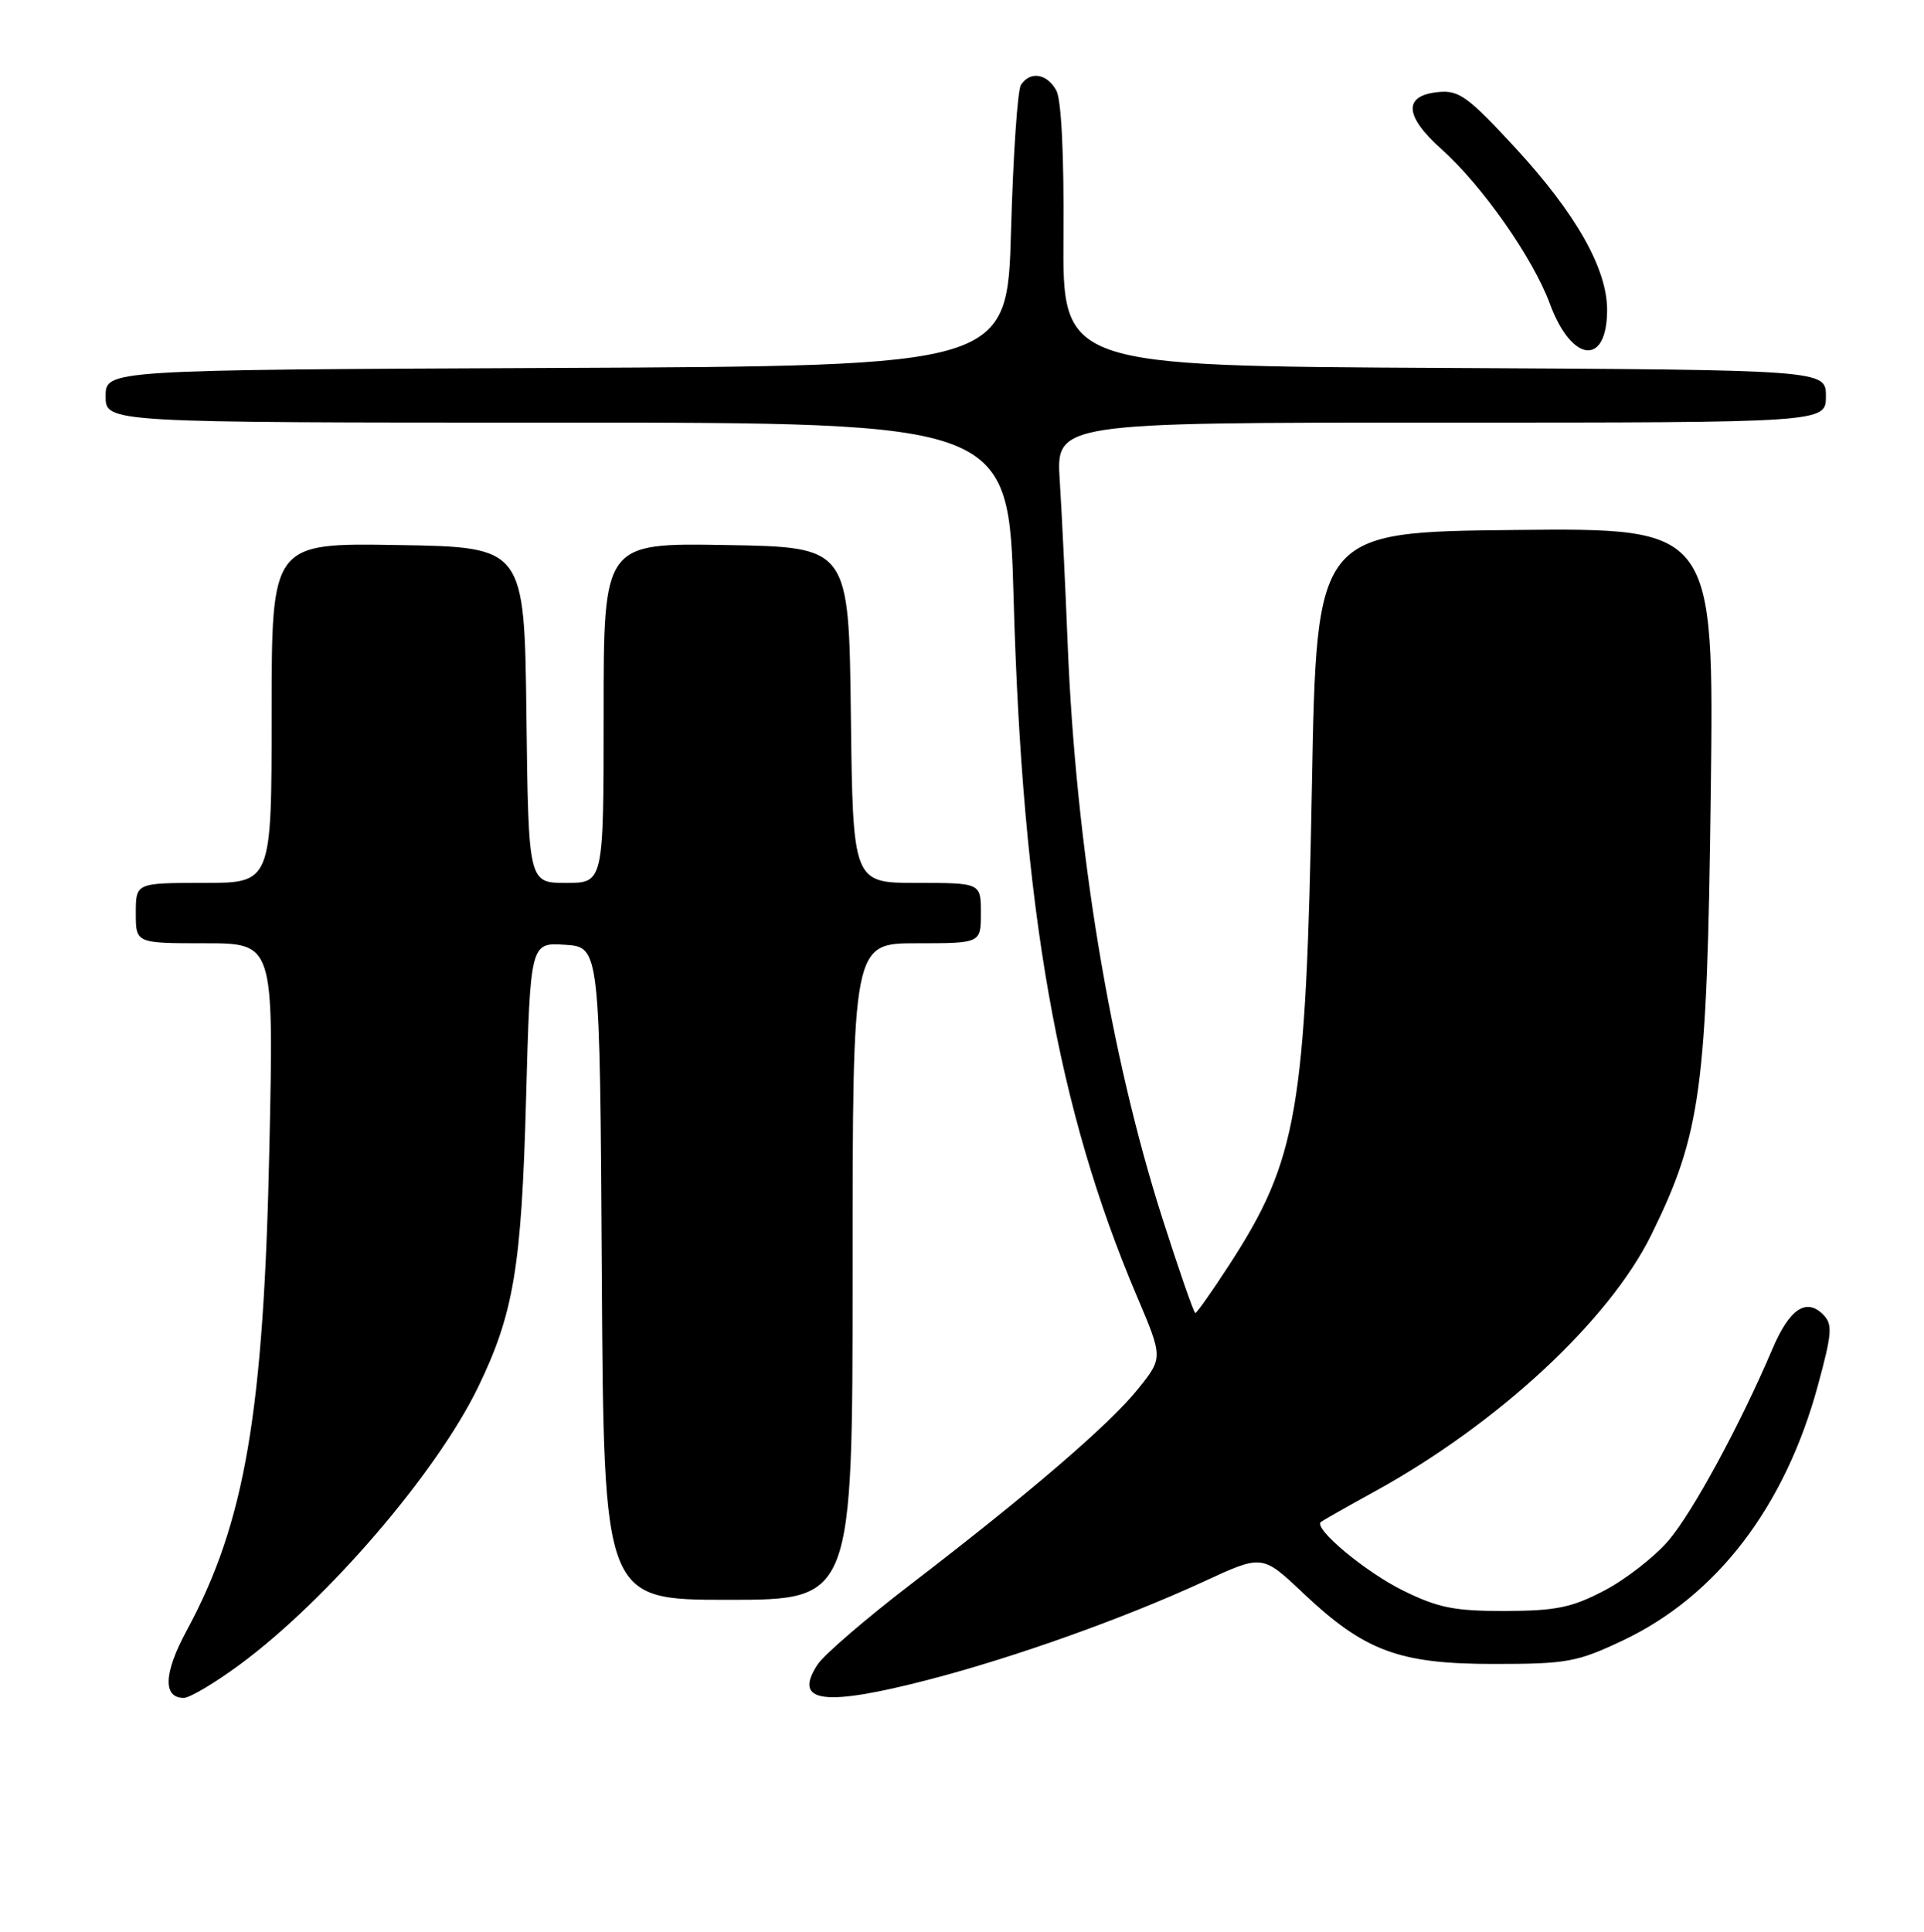 <?xml version="1.0" encoding="UTF-8" standalone="no"?>
<!DOCTYPE svg PUBLIC "-//W3C//DTD SVG 1.1//EN" "http://www.w3.org/Graphics/SVG/1.1/DTD/svg11.dtd" >
<svg xmlns="http://www.w3.org/2000/svg" xmlns:xlink="http://www.w3.org/1999/xlink" version="1.1" viewBox="0 0 255 256">
 <g >
 <path fill="currentColor"
d=" M 31.73 220.62 C 43.36 212.06 57.86 195.18 63.38 183.79 C 68.09 174.05 69.12 167.89 69.72 145.70 C 70.29 124.90 70.29 124.90 74.89 125.20 C 79.50 125.50 79.50 125.50 79.76 168.75 C 80.02 212.00 80.02 212.00 96.51 212.00 C 113.00 212.00 113.00 212.00 113.00 168.50 C 113.00 125.00 113.00 125.00 121.50 125.00 C 130.00 125.00 130.00 125.00 130.00 121.00 C 130.00 117.00 130.00 117.00 121.52 117.00 C 113.04 117.00 113.04 117.00 112.77 94.75 C 112.50 72.50 112.50 72.50 96.25 72.23 C 80.00 71.95 80.00 71.95 80.00 94.48 C 80.00 117.00 80.00 117.00 75.02 117.00 C 70.04 117.00 70.04 117.00 69.77 94.75 C 69.50 72.50 69.50 72.50 52.75 72.23 C 36.00 71.95 36.00 71.95 36.00 94.48 C 36.00 117.00 36.00 117.00 27.00 117.00 C 18.00 117.00 18.00 117.00 18.00 121.00 C 18.00 125.00 18.00 125.00 27.14 125.00 C 36.28 125.00 36.28 125.00 35.71 151.75 C 34.97 187.25 32.49 201.75 24.72 216.12 C 21.70 221.71 21.56 225.00 24.36 225.00 C 25.14 225.00 28.46 223.03 31.73 220.62 Z  M 123.18 222.56 C 134.56 219.60 149.00 214.44 159.52 209.59 C 167.30 205.99 167.30 205.99 172.65 211.05 C 180.85 218.81 185.39 220.50 198.00 220.50 C 207.69 220.50 209.01 220.26 215.12 217.37 C 227.54 211.48 236.58 199.65 240.94 183.58 C 242.83 176.62 242.91 175.48 241.62 174.19 C 239.39 171.96 237.16 173.46 234.92 178.73 C 230.63 188.81 224.36 200.37 221.14 204.15 C 219.29 206.31 215.46 209.29 212.64 210.77 C 208.32 213.03 206.22 213.46 199.50 213.48 C 192.80 213.50 190.60 213.06 185.97 210.78 C 180.96 208.32 174.02 202.52 175.07 201.68 C 175.31 201.49 178.54 199.66 182.26 197.61 C 198.57 188.63 213.27 174.98 218.85 163.65 C 225.46 150.22 226.25 144.36 226.74 105.23 C 227.18 69.97 227.18 69.97 200.84 70.23 C 174.50 70.50 174.50 70.50 173.88 104.00 C 173.09 147.27 171.97 153.71 162.83 167.75 C 160.60 171.19 158.61 174.00 158.42 174.00 C 158.23 174.00 156.27 168.37 154.07 161.49 C 147.10 139.68 142.58 112.23 141.50 85.22 C 141.20 77.68 140.73 68.01 140.46 63.75 C 139.95 56.00 139.95 56.00 190.98 56.00 C 242.00 56.00 242.00 56.00 242.00 52.51 C 242.00 49.02 242.00 49.02 191.41 48.76 C 140.82 48.50 140.82 48.50 140.95 31.26 C 141.03 20.61 140.67 13.25 140.01 12.01 C 138.79 9.74 136.52 9.38 135.31 11.25 C 134.86 11.94 134.28 20.60 134.00 30.50 C 133.50 48.50 133.50 48.50 73.75 48.76 C 14.00 49.02 14.00 49.02 14.00 52.51 C 14.00 56.00 14.00 56.00 73.84 56.00 C 133.68 56.00 133.68 56.00 134.34 79.25 C 135.50 120.66 140.15 146.96 150.66 171.72 C 154.15 179.93 154.15 179.93 150.82 184.07 C 147.05 188.77 136.46 197.86 120.70 209.95 C 114.75 214.51 109.20 219.29 108.36 220.57 C 105.03 225.65 109.14 226.21 123.18 222.56 Z  M 213.00 41.07 C 213.00 35.61 208.89 28.34 200.88 19.64 C 194.56 12.79 193.37 11.93 190.63 12.20 C 185.96 12.65 186.11 15.35 191.04 19.76 C 196.43 24.57 203.18 34.19 205.41 40.25 C 208.30 48.08 213.00 48.59 213.00 41.07 Z "/>
</g>
</svg>